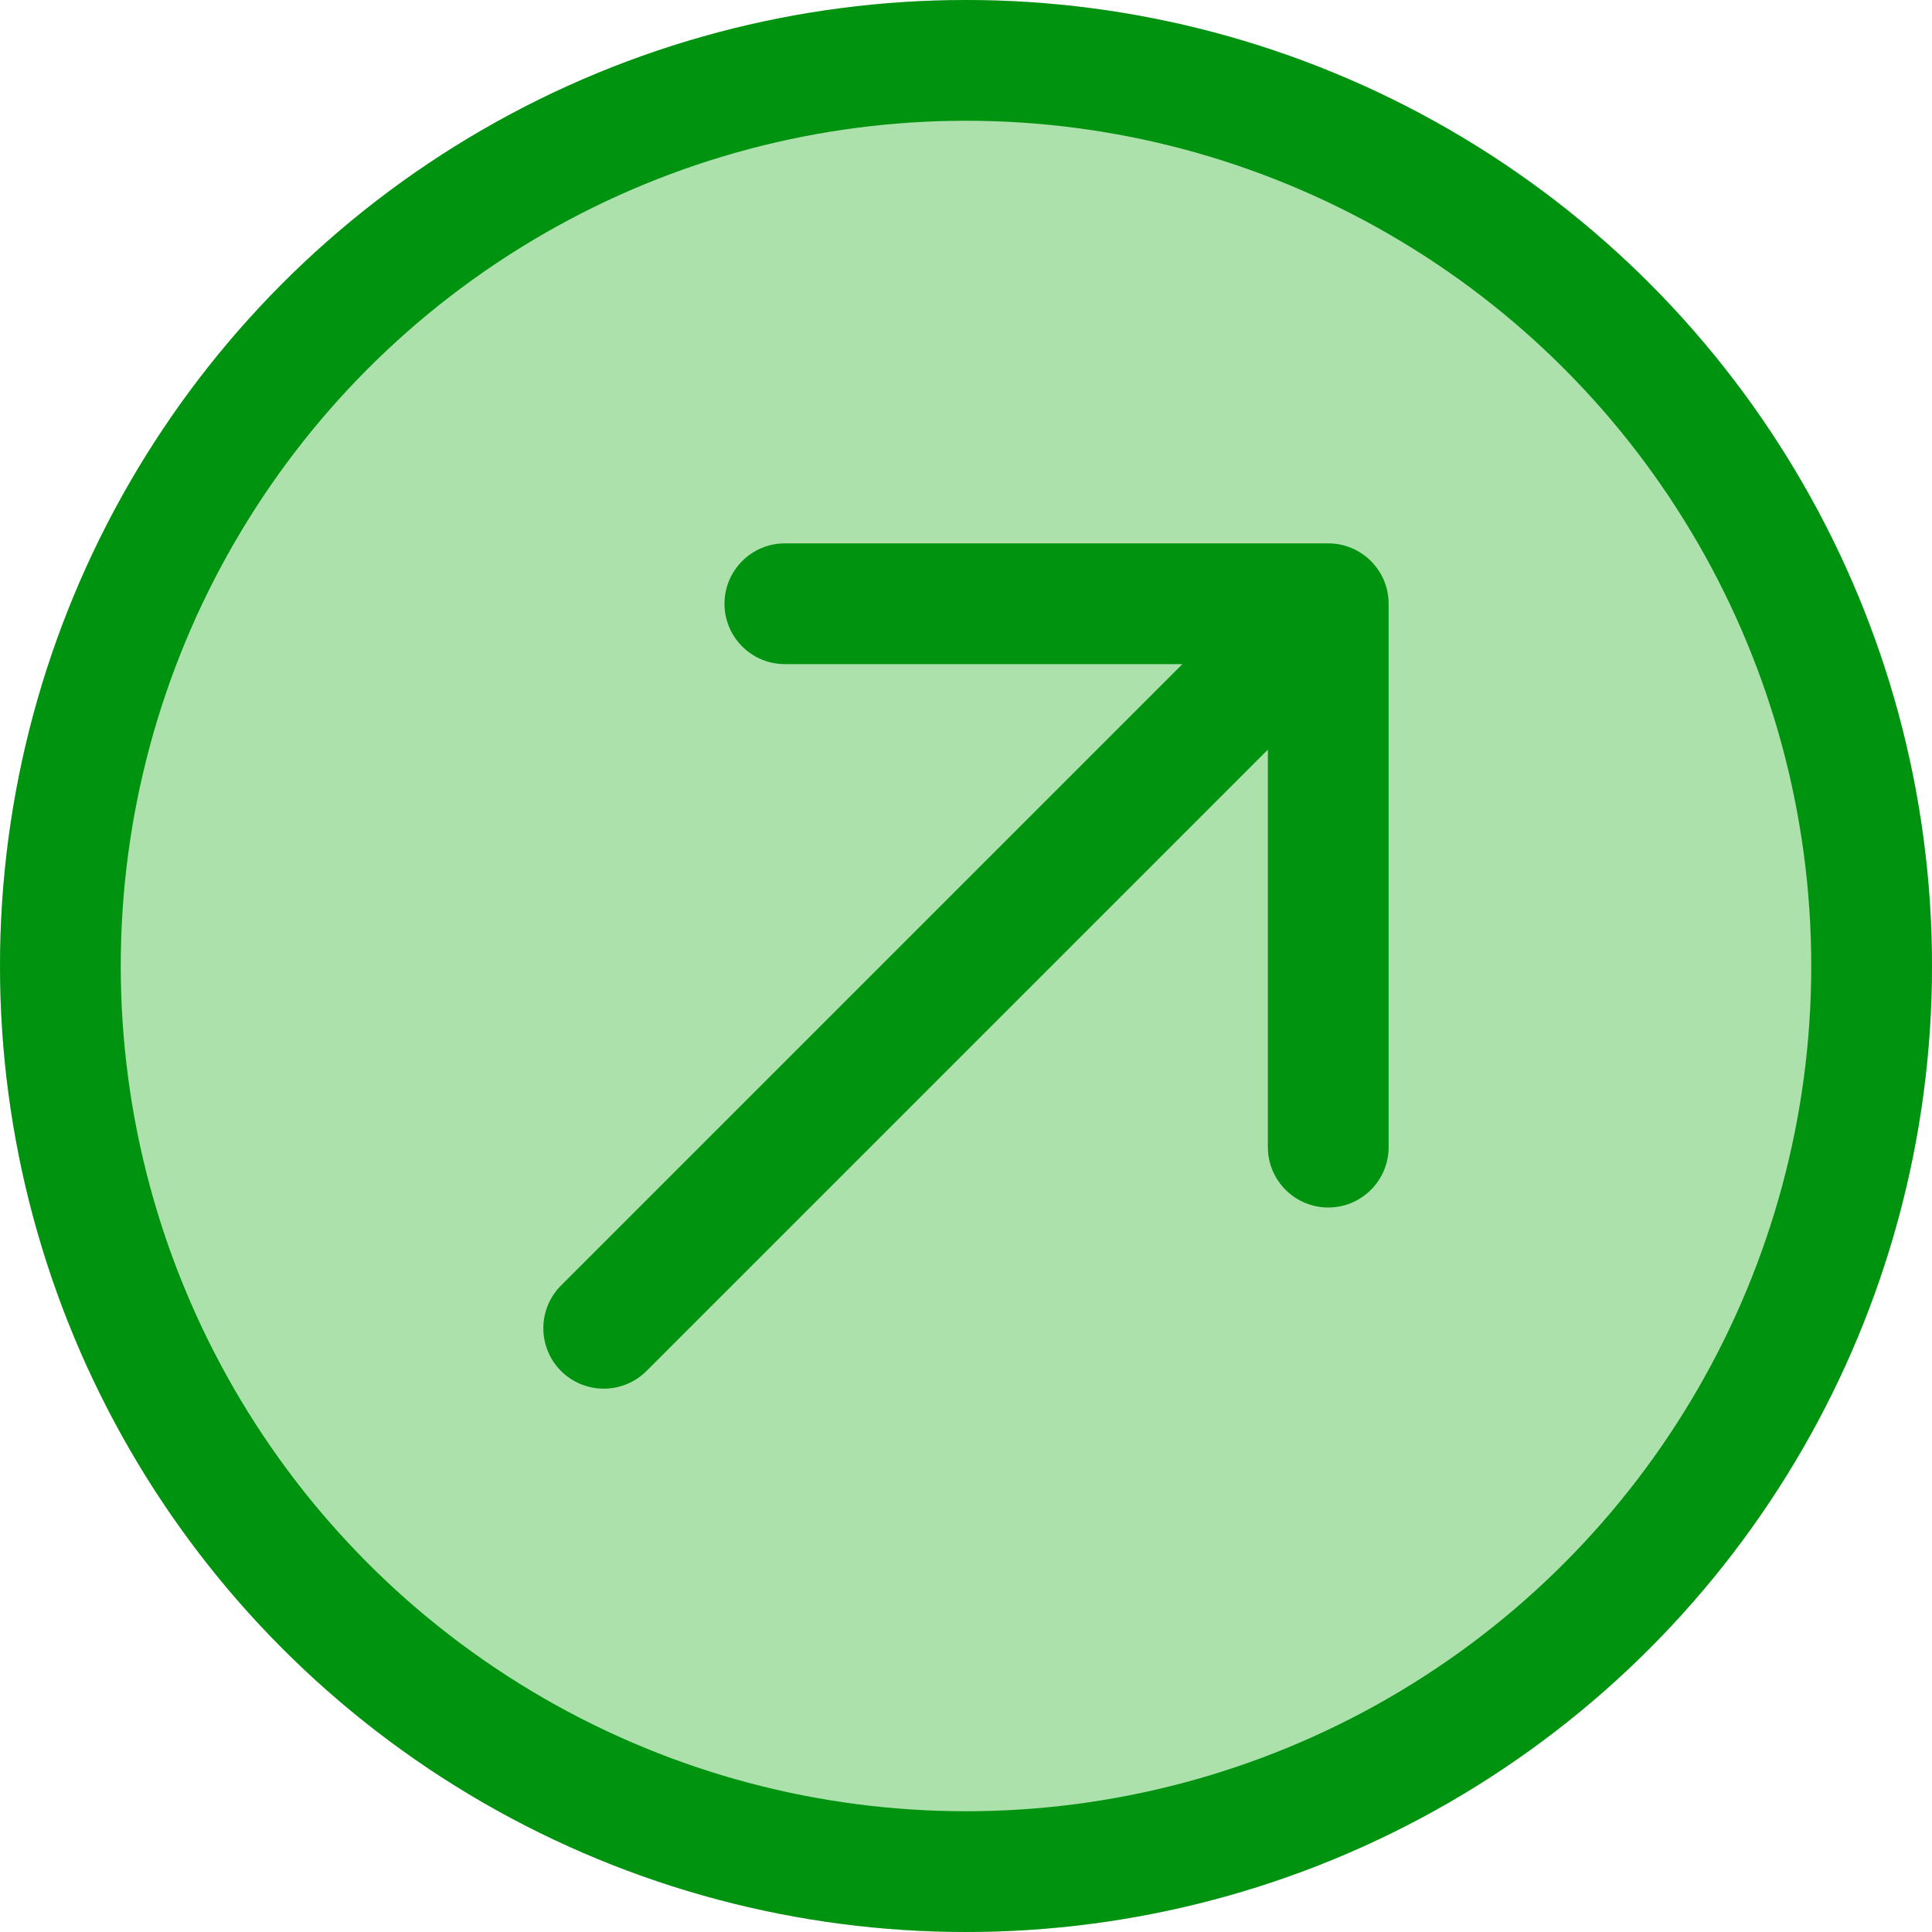<svg width="16" height="16" viewBox="0 0 16 16" fill="none" xmlns="http://www.w3.org/2000/svg">
<circle cx="8" cy="8" r="8" fill="#D9D9D9"/>
<circle cx="8" cy="8" r="7.5" fill="#00FF00" fill-opacity="0.21" stroke="#00930F"/>
<path d="M4.646 10.646C4.451 10.842 4.451 11.158 4.646 11.354C4.842 11.549 5.158 11.549 5.354 11.354L4.646 10.646ZM11.5 5C11.5 4.724 11.276 4.5 11 4.5L6.5 4.5C6.224 4.5 6 4.724 6 5C6 5.276 6.224 5.5 6.5 5.5L10.5 5.5L10.5 9.5C10.5 9.776 10.724 10 11 10C11.276 10 11.5 9.776 11.5 9.5L11.5 5ZM5.354 11.354L11.354 5.354L10.646 4.646L4.646 10.646L5.354 11.354Z" fill="#00930F"/>
</svg>
